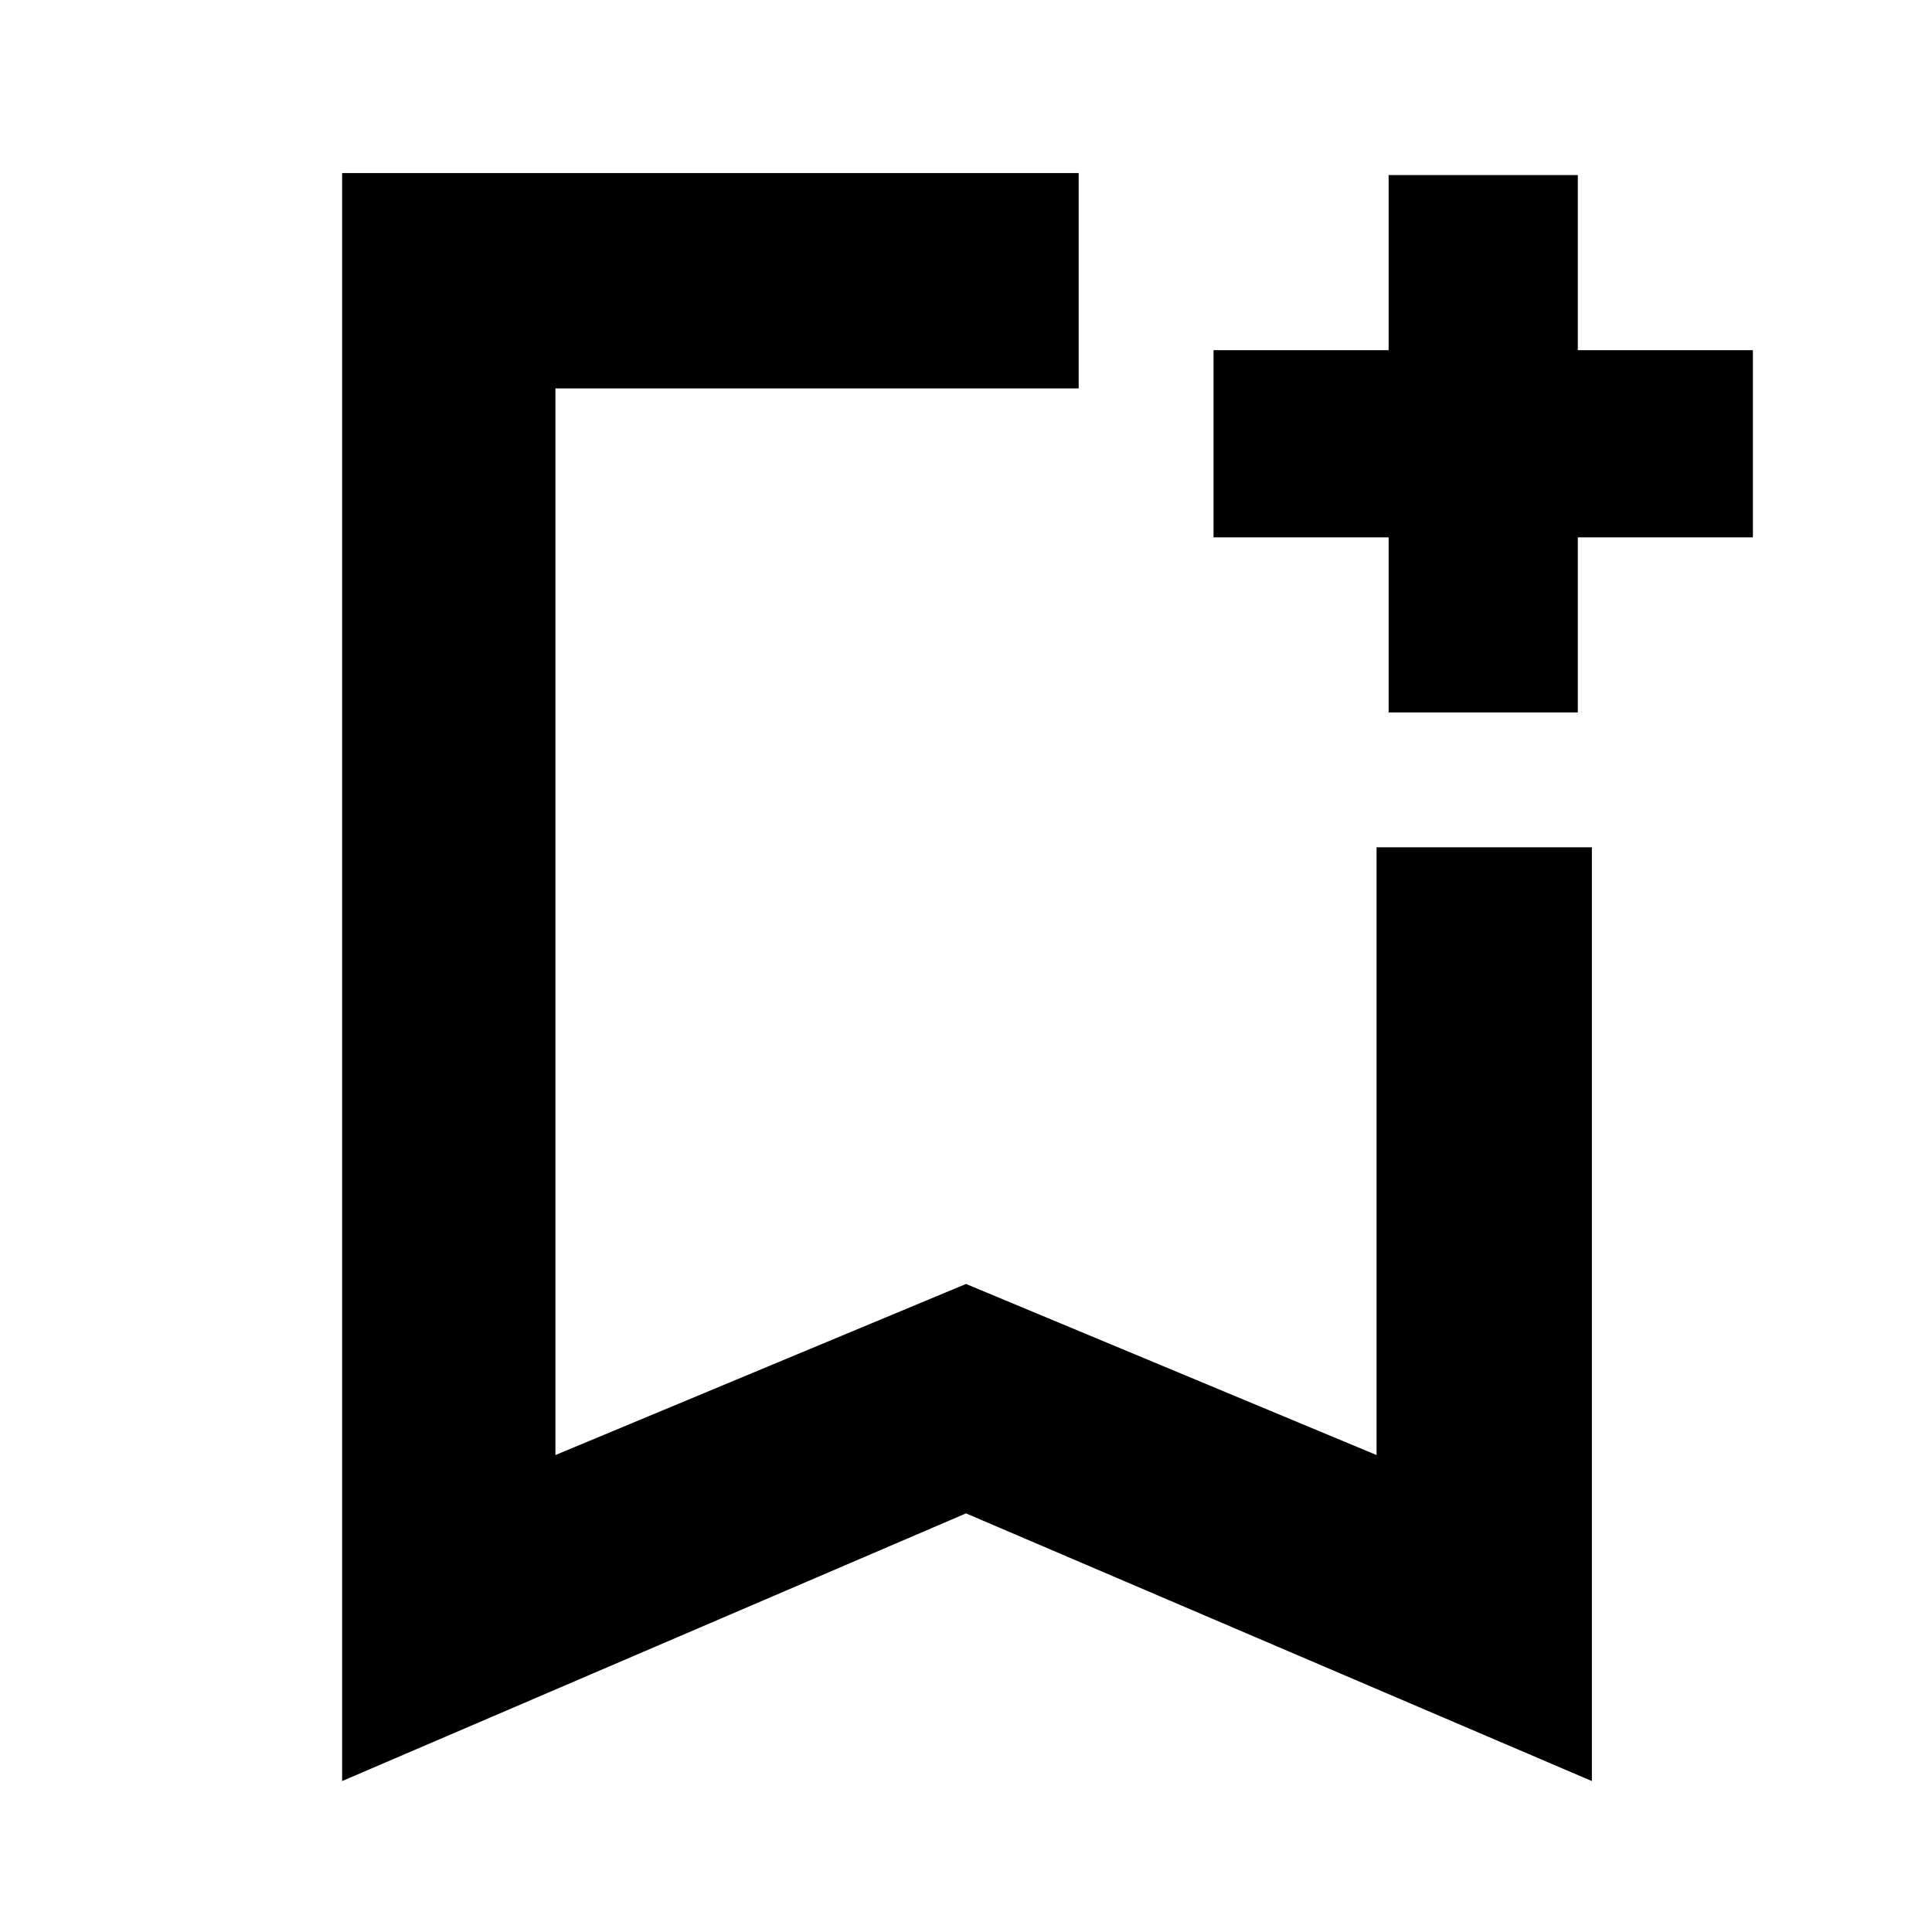 <svg xmlns="http://www.w3.org/2000/svg" height="40" width="40"><path d="M7.083 36.875V3.583H22.333Q22.333 4.917 22.333 5.813Q22.333 6.708 22.333 8.042H11.5V30.125L20 26.583L28.5 30.125V17.542Q29.792 17.542 30.708 17.542Q31.625 17.542 32.958 17.542V36.875L20 31.333ZM11.5 8.042H22.333Q22.333 8.042 22.333 8.042Q22.333 8.042 22.333 8.042Q22.333 8.042 22.333 8.042Q22.333 8.042 22.333 8.042H20H11.5ZM28.75 14.75V11.125H25.125V7.25H28.75V3.625H32.667V7.25H36.292V11.125H32.667V14.75Z"/></svg>